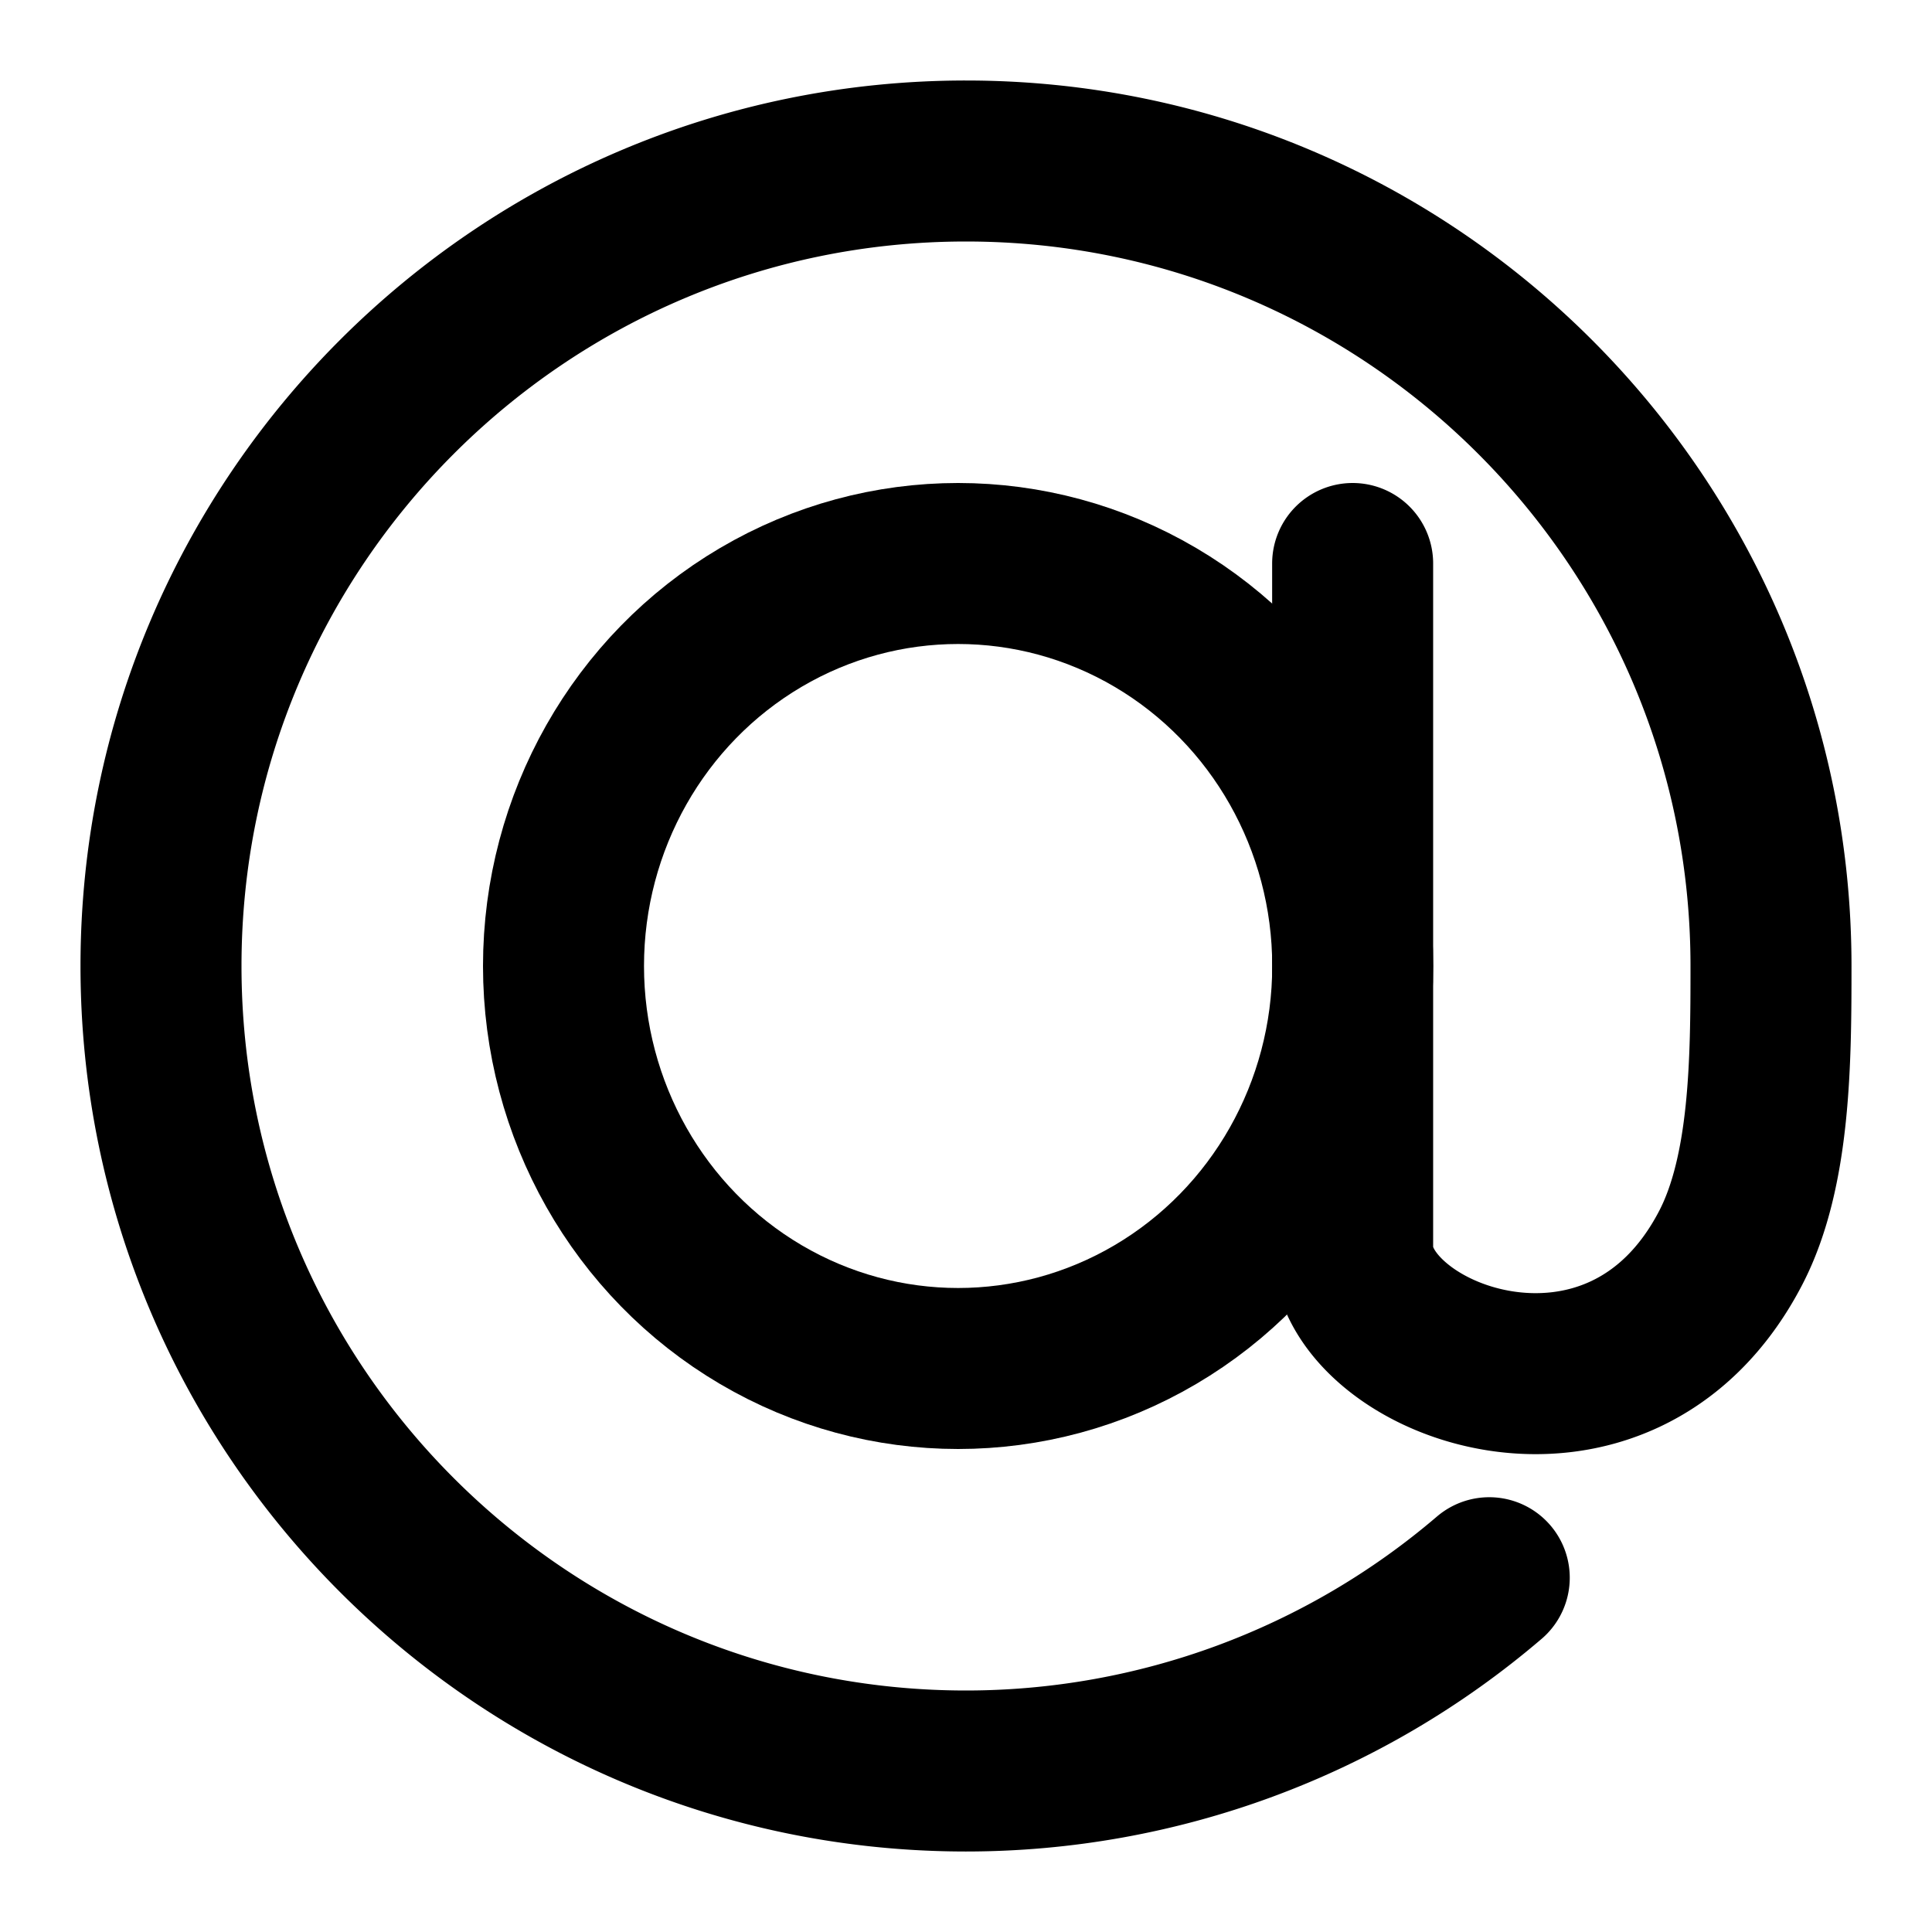 <svg viewBox="0 0 24 24" xmlns="http://www.w3.org/2000/svg" fill-rule="evenodd" clip-rule="evenodd" stroke-linecap="round" stroke-linejoin="round" stroke-miterlimit="1.5">
  <path d="M16.803 7v8.5c0 1.406 3.31 2.671 4.697 0 .493-.95.5-2.333.5-3.5 0-5.519-4.481-10-10-10S2 6.481 2 12s4.481 10 10 10a10 10 0 006.5-2.401" fill="none" stroke="#000" stroke-width="2"/>
  <ellipse cx="11.902" cy="12" rx="4.902" ry="5" fill="none" stroke="#000" stroke-width="2"/>
</svg>